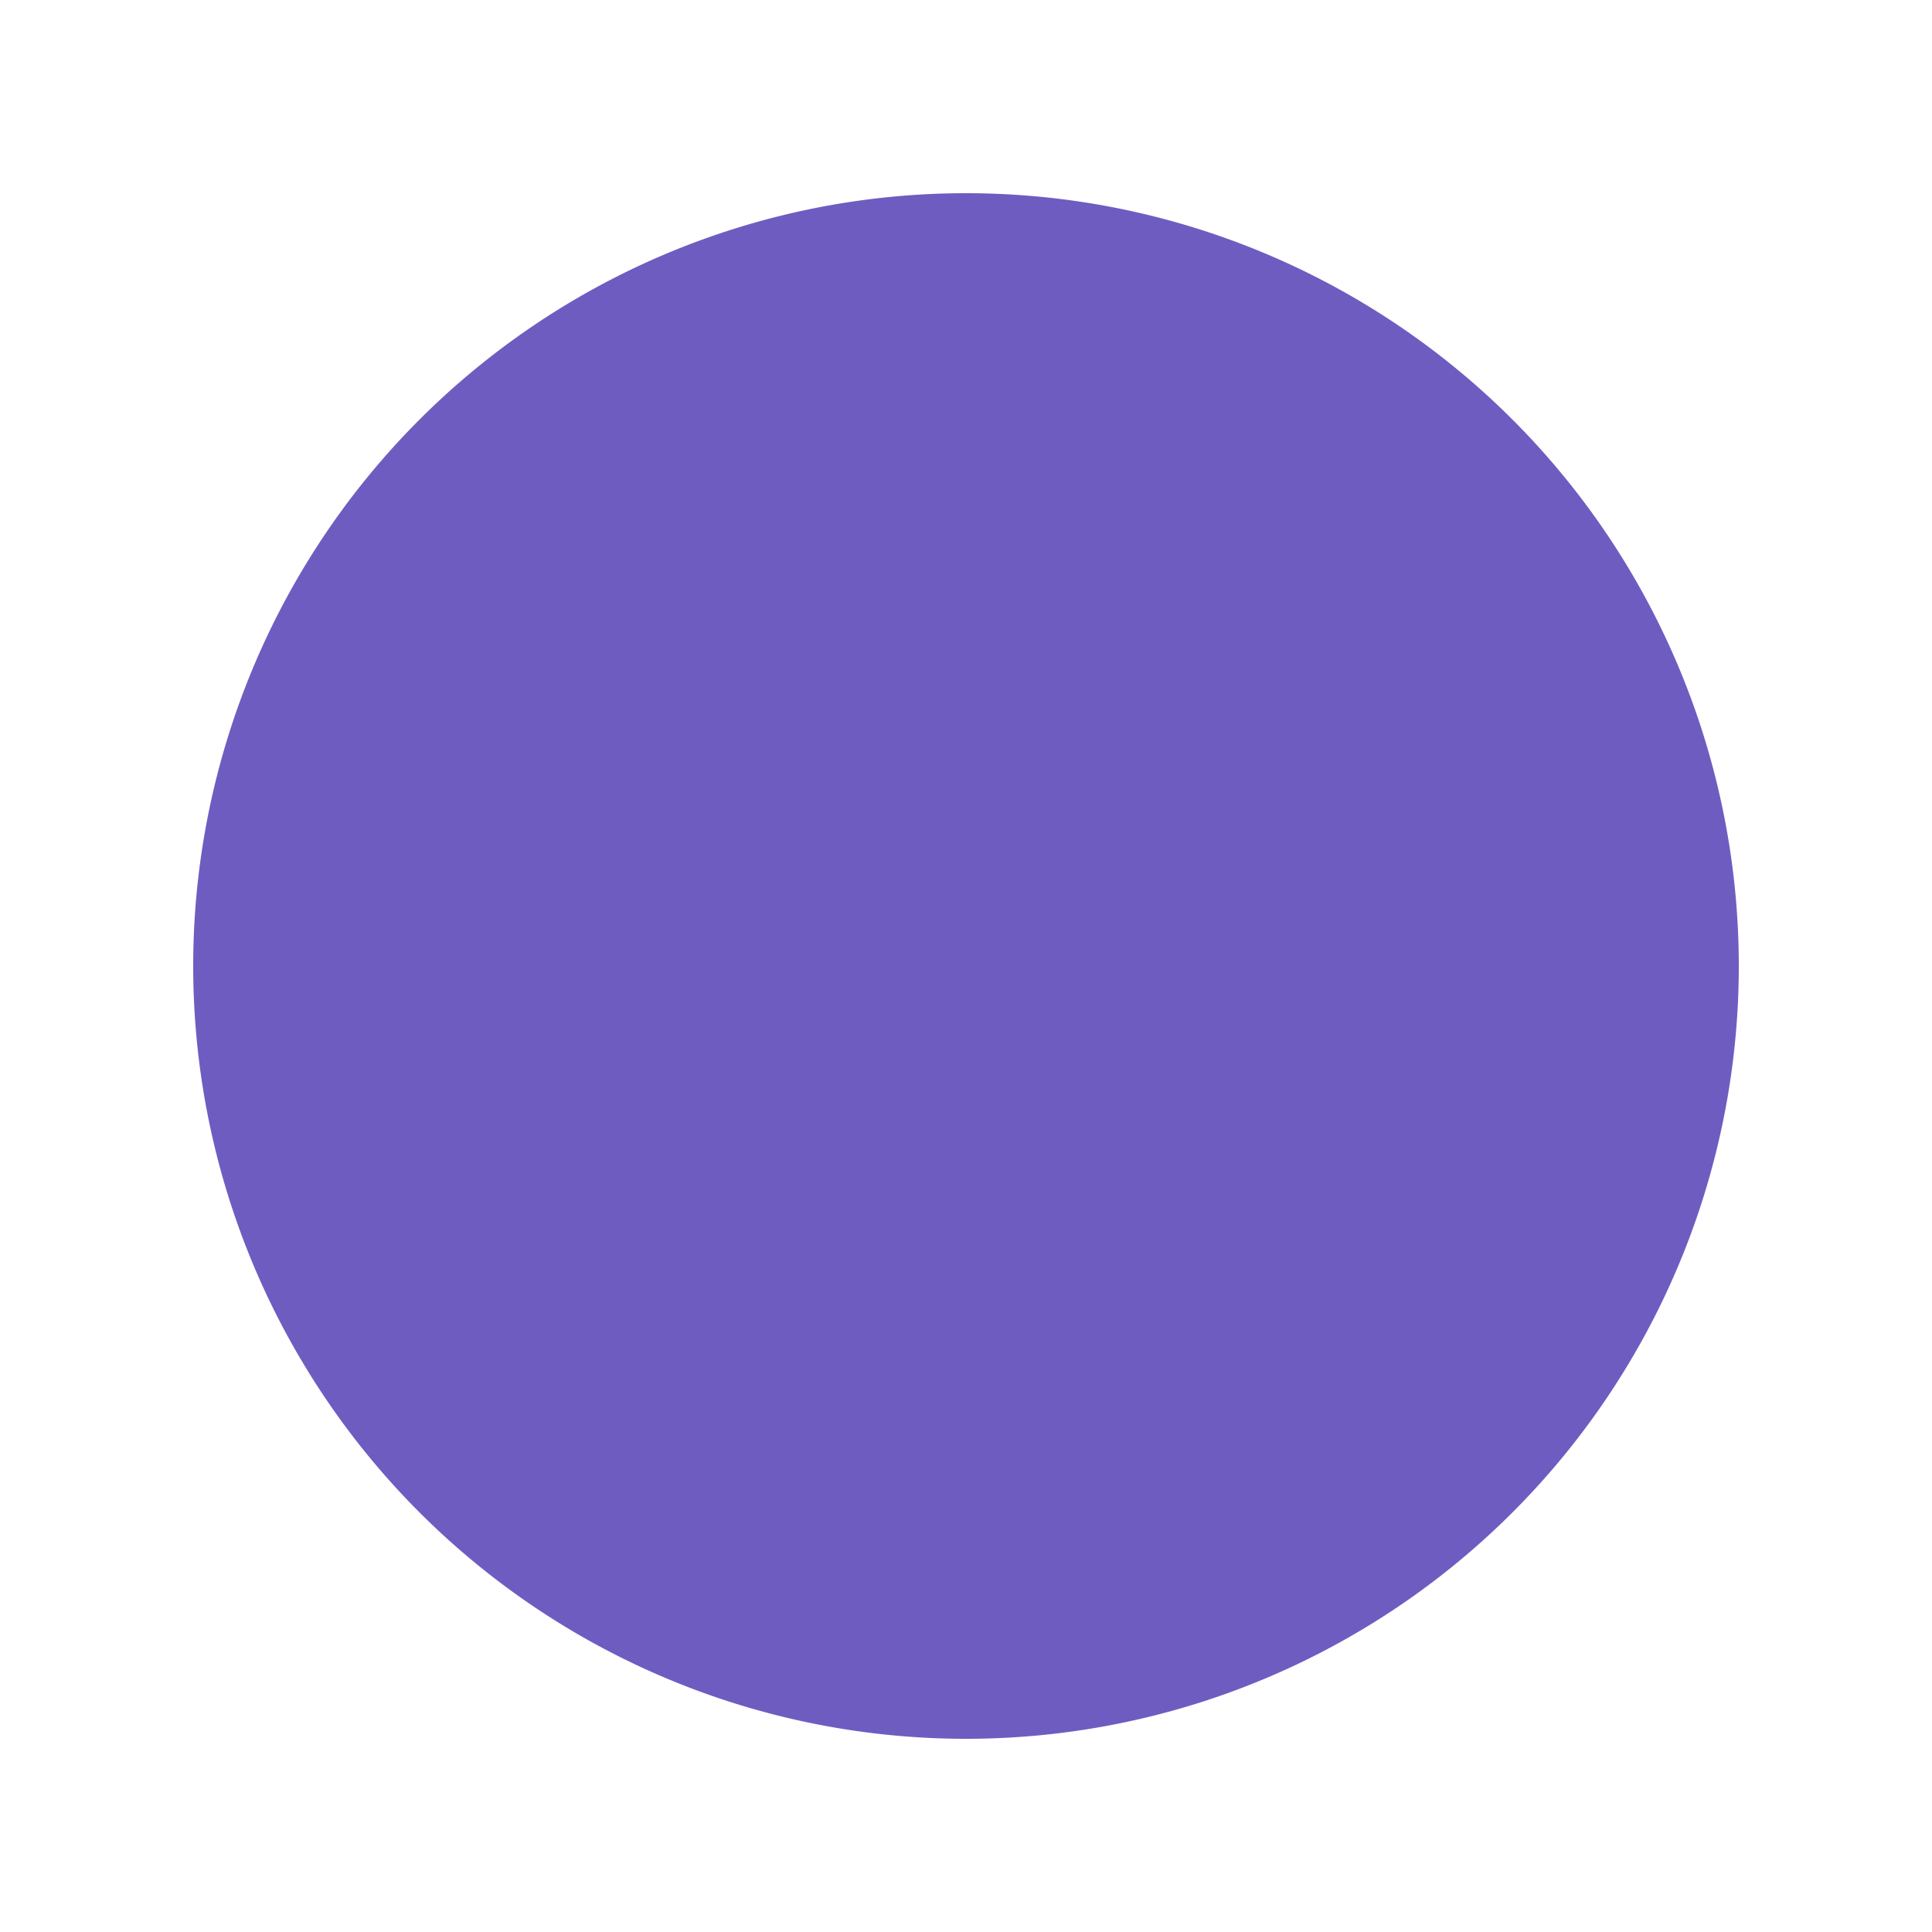 <svg xmlns="http://www.w3.org/2000/svg" viewBox="0 0 20 20" fill="#6F5CC1" height="20" width="20">
    <path
      fillRule="evenodd"
      d="M10 18a8 8 0 100-16 8 8 0 000 16zm3.857-9.809a.75.75 0 00-1.214-.882l-3.483 4.79-1.88-1.88a.75.75 0 10-1.06 1.061l2.5 2.5a.75.75 0 001.137-.089l4-5.5z"
      clipRule="evenodd"
    />
  </svg>
